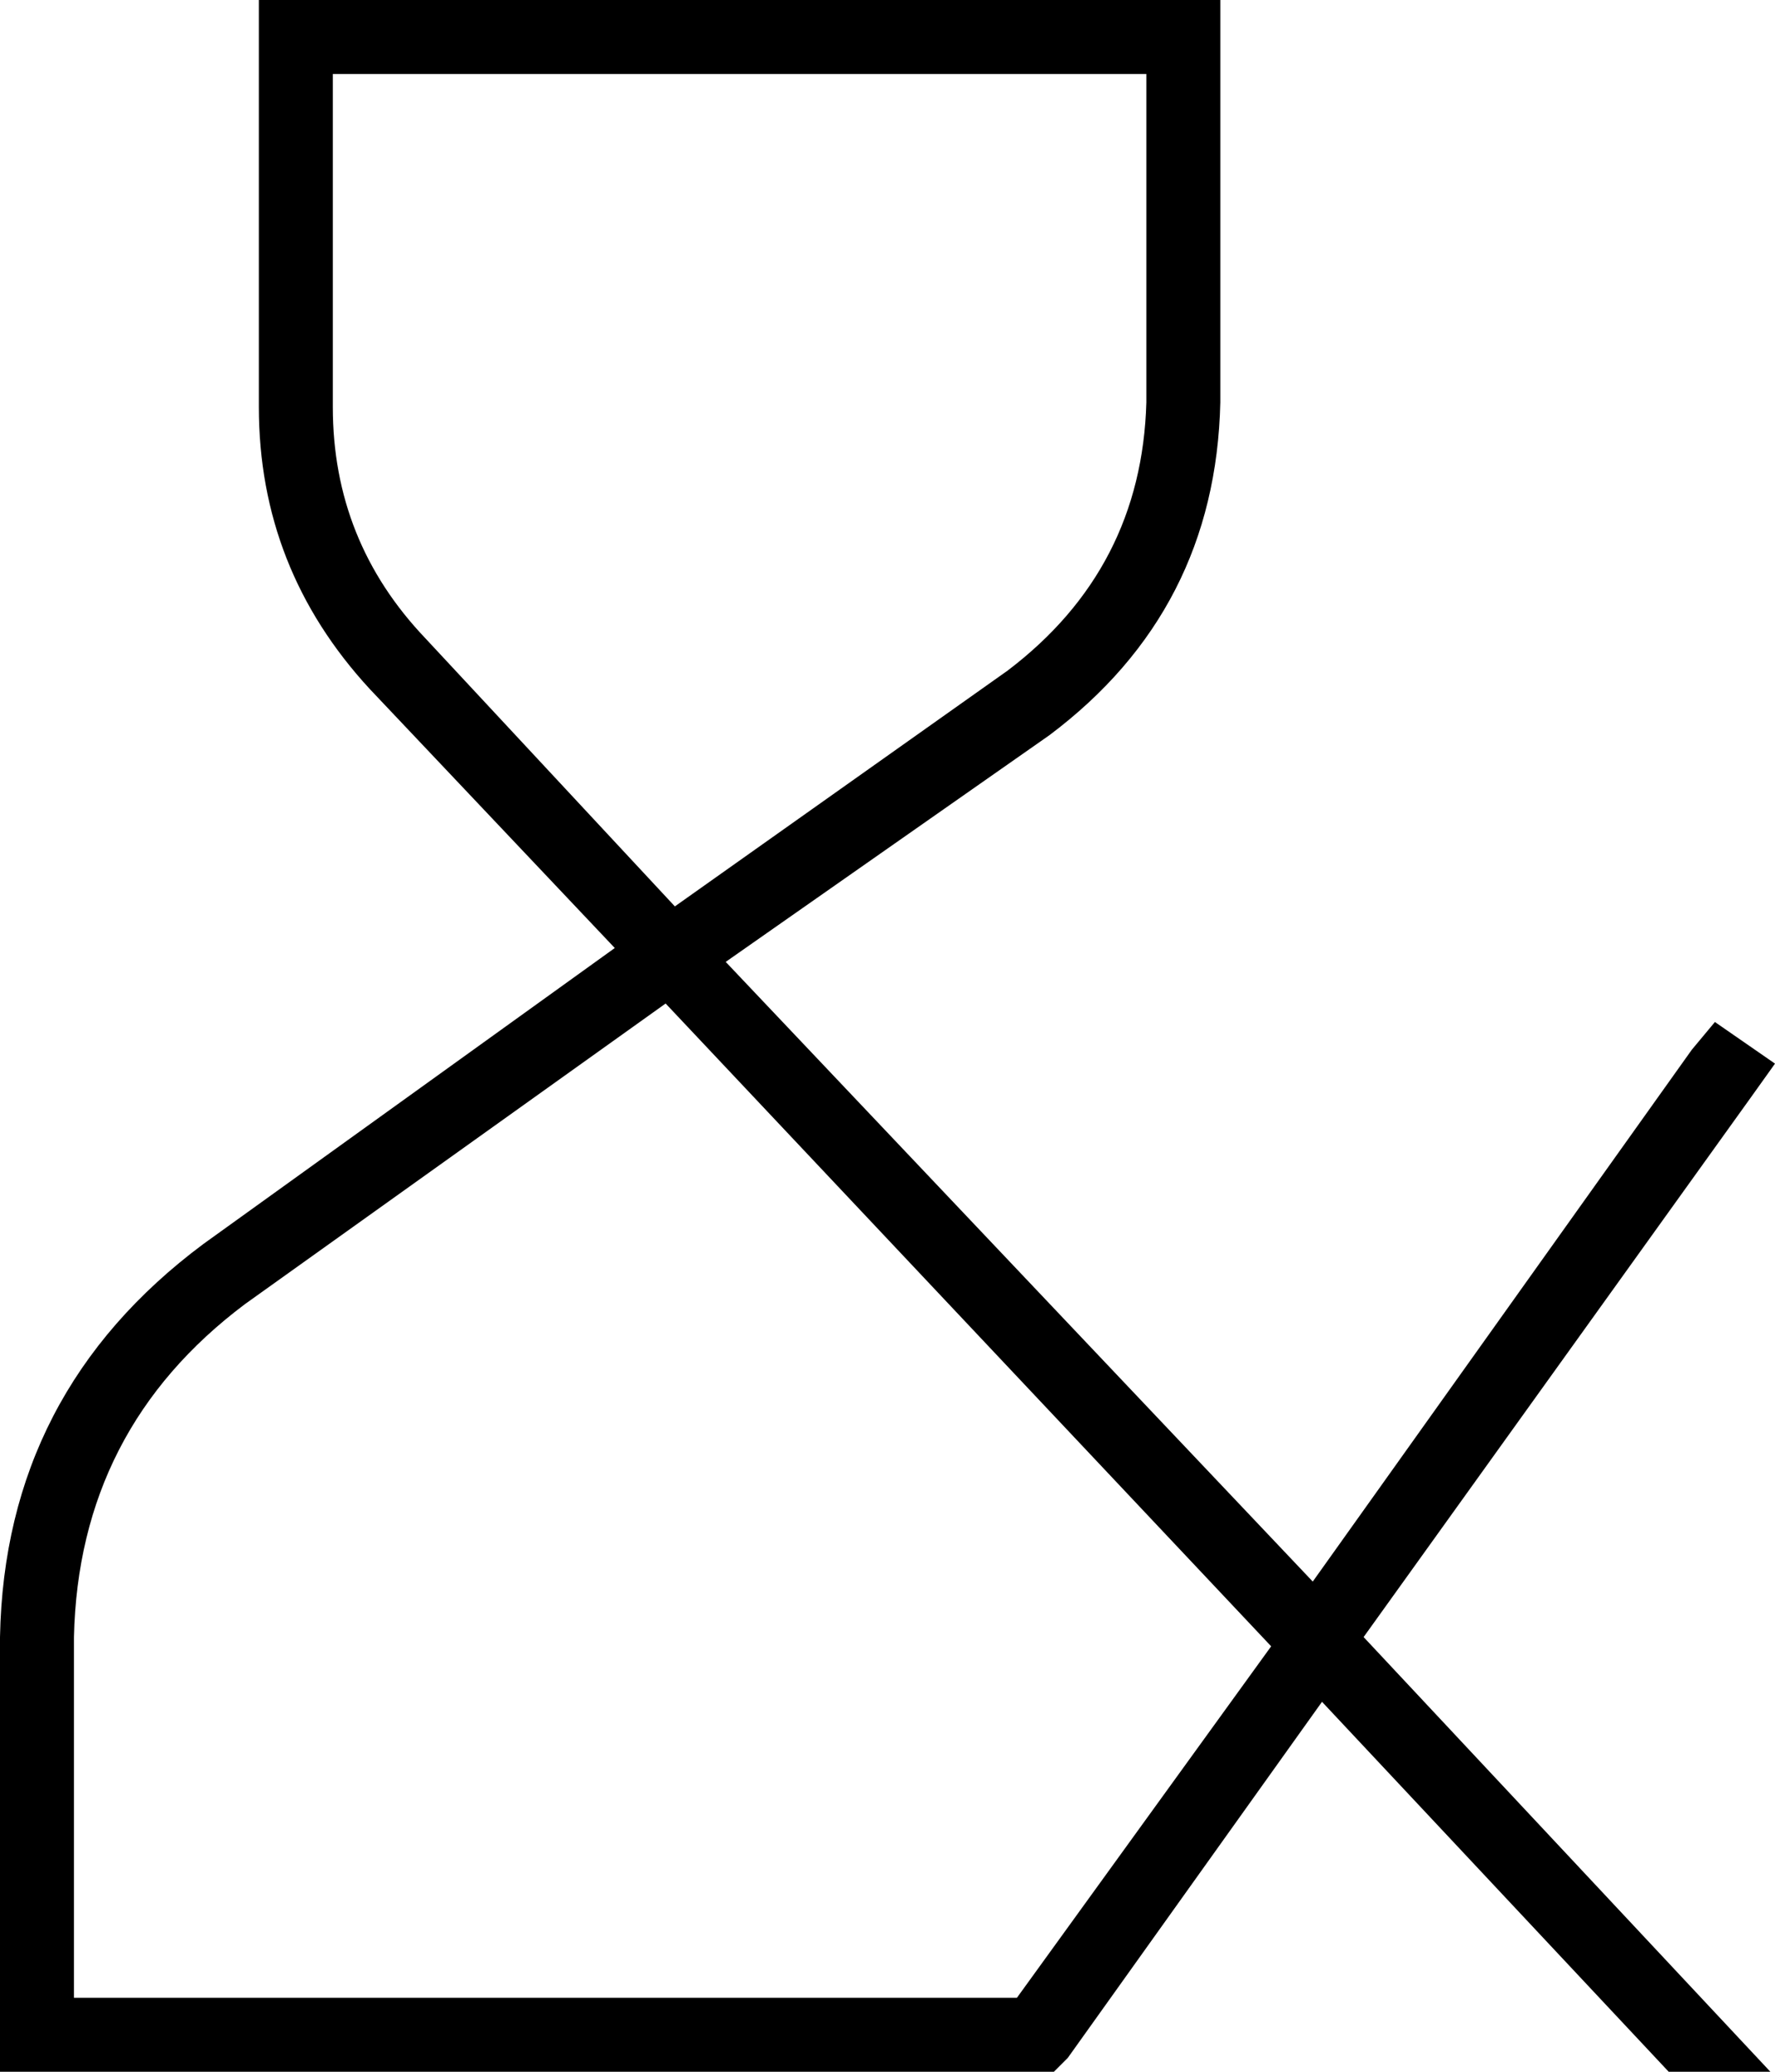 <svg xmlns="http://www.w3.org/2000/svg" viewBox="0 0 384 448">
  <path d="M 64 0 L 56 0 L 64 0 L 56 0 L 56 8 L 56 8 L 56 88 L 56 88 Q 56 123 80 149 L 133 205 L 133 205 L 44 269 L 44 269 Q 1 301 0 354 L 0 440 L 0 440 L 0 448 L 0 448 L 8 448 L 228 448 L 231 445 L 231 445 L 286 368 L 286 368 L 361 448 L 361 448 L 383 448 L 383 448 L 295 354 L 295 354 L 379 237 L 379 237 L 384 230 L 384 230 L 371 221 L 371 221 L 366 227 L 366 227 L 284 342 L 284 342 L 157 208 L 157 208 L 227 159 L 227 159 Q 263 132 264 87 L 264 8 L 264 8 L 264 0 L 264 0 L 256 0 L 64 0 Z M 218 145 L 146 196 L 218 145 L 146 196 L 92 138 L 92 138 Q 72 117 72 88 L 72 16 L 72 16 L 248 16 L 248 16 L 248 87 L 248 87 Q 247 123 218 145 L 218 145 Z M 53 282 L 144 217 L 53 282 L 144 217 L 275 356 L 275 356 L 220 432 L 220 432 L 16 432 L 16 432 L 16 354 L 16 354 Q 17 309 53 282 L 53 282 Z" />
</svg>